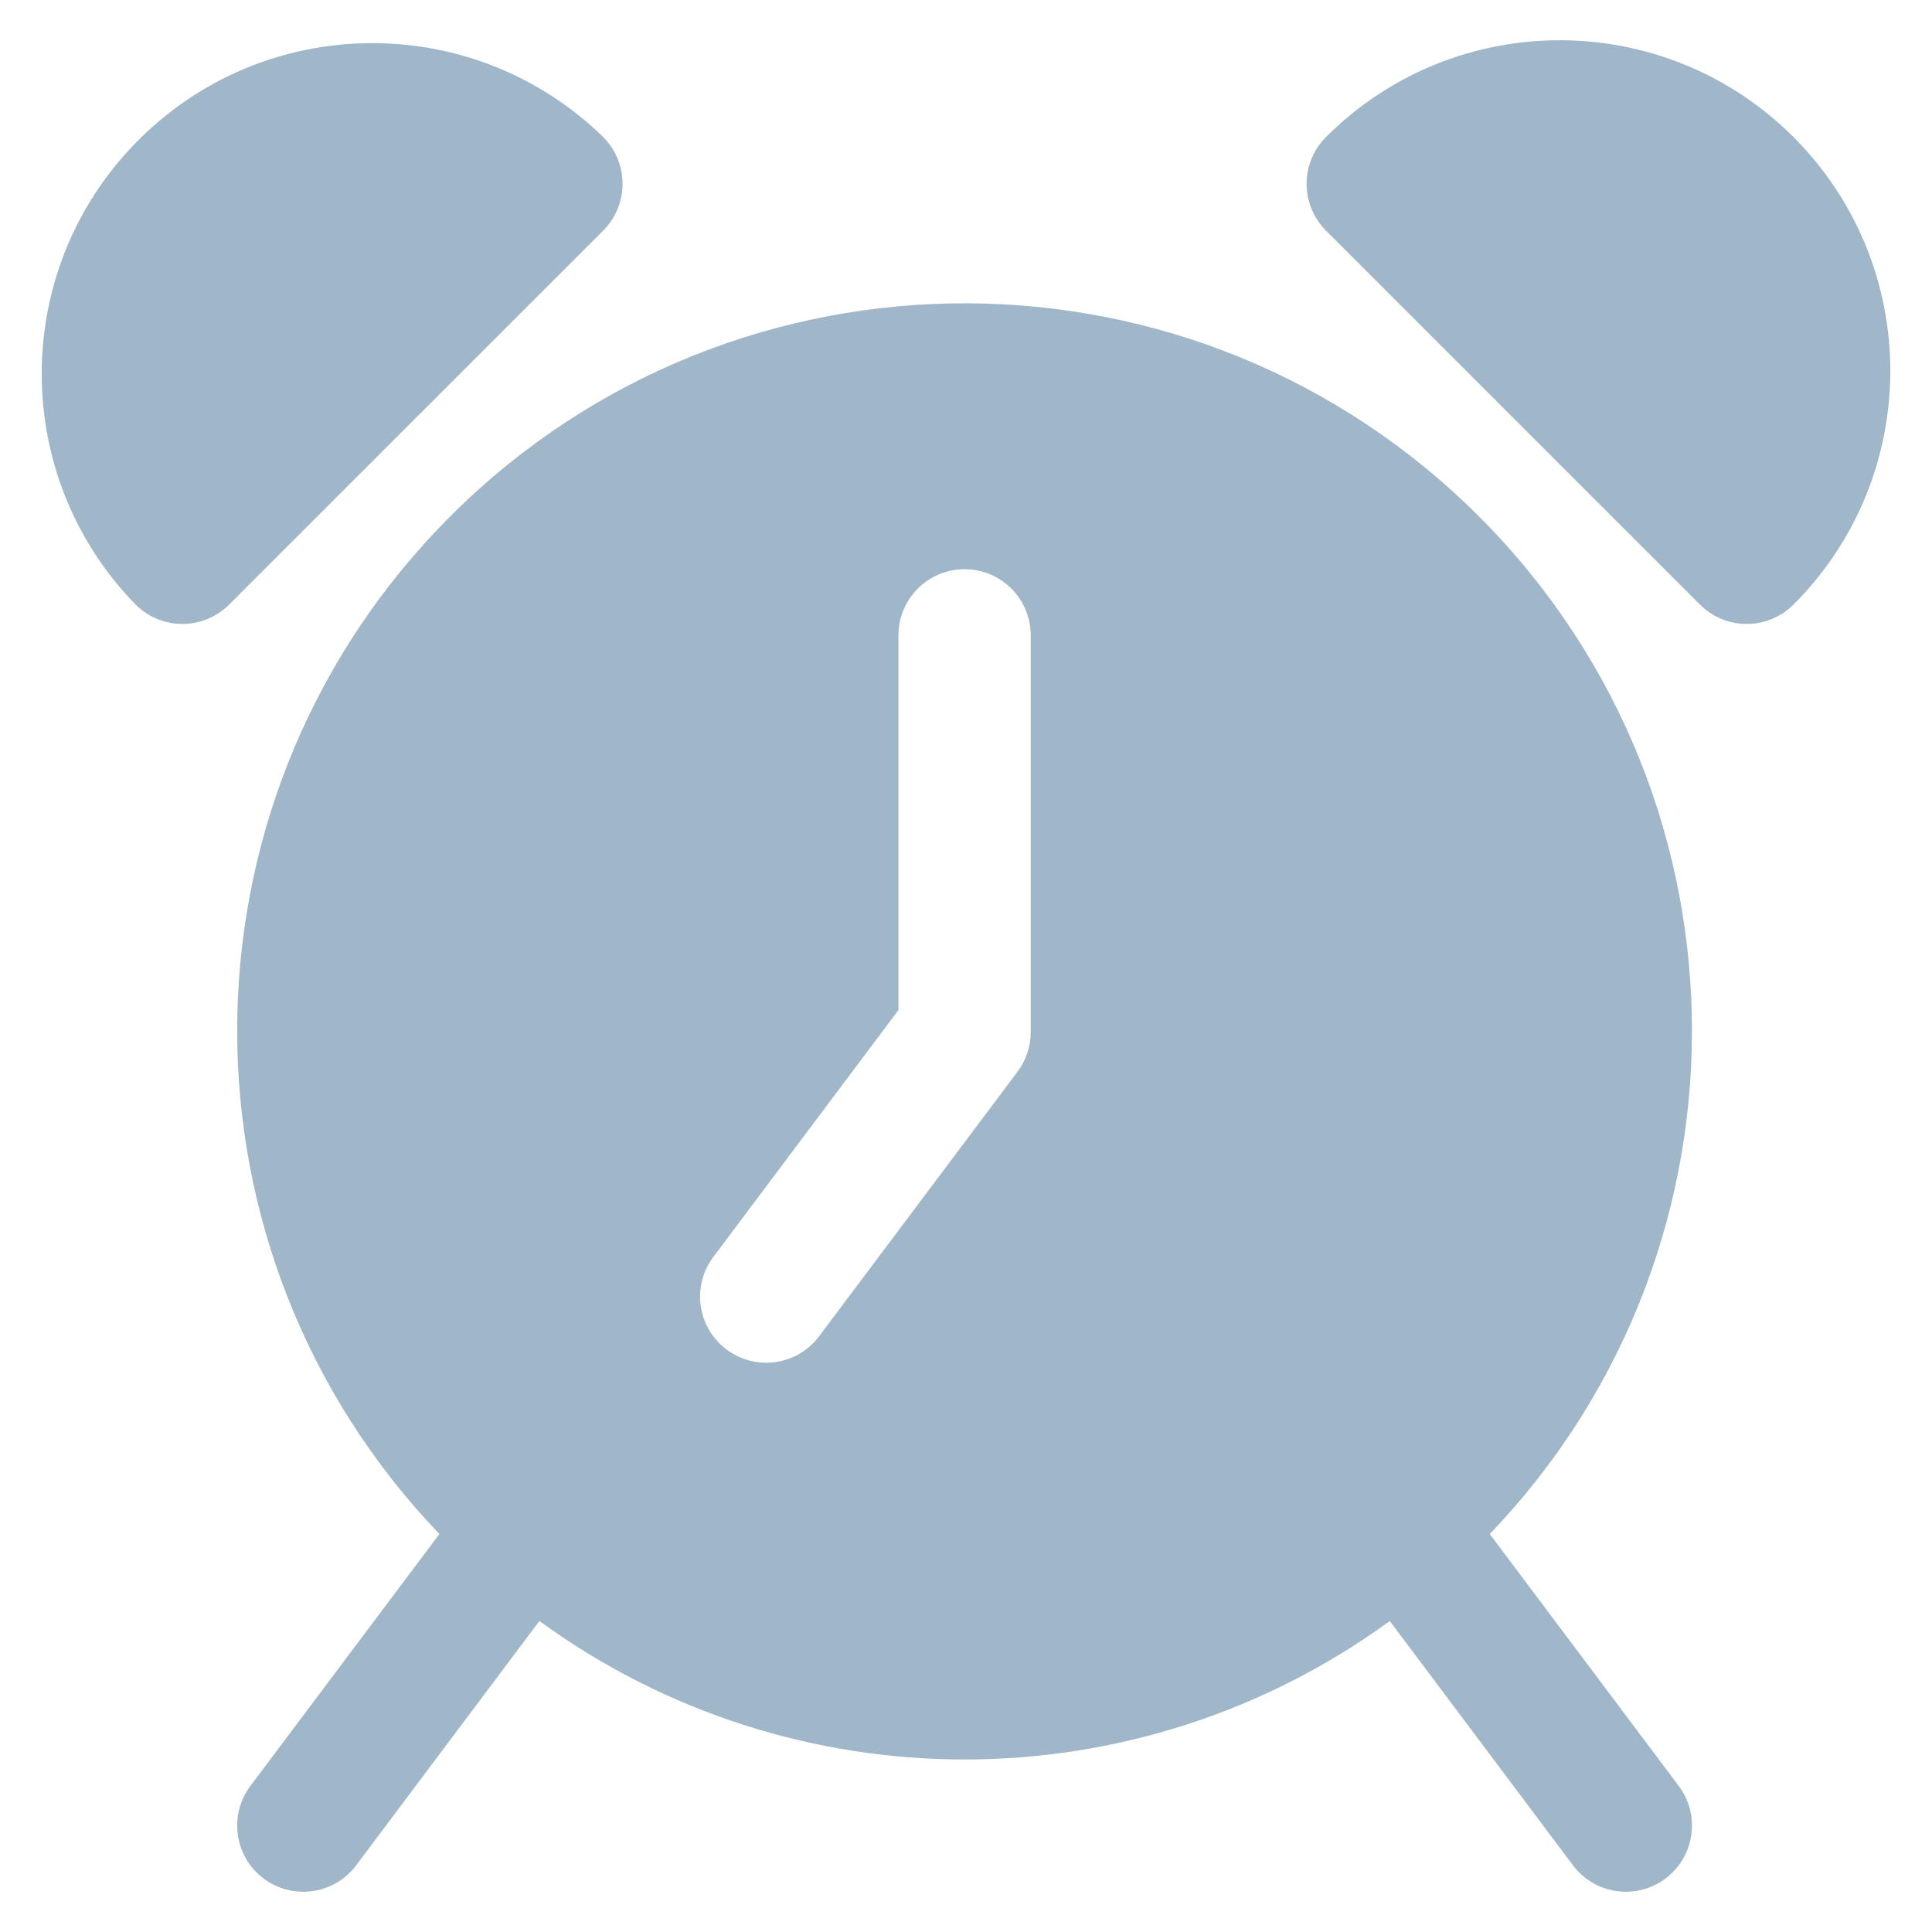 <svg xmlns="http://www.w3.org/2000/svg" width="32" height="32" viewBox="0 0 32 32" fill="none"><rect width="32" height="32" fill="none"/>
<path fill-rule="evenodd" clip-rule="evenodd" d="M21.962 2.27C24.101 0.132 27.567 0.132 29.706 2.27C31.844 4.409 31.844 7.875 29.706 10.014C29.278 10.441 28.585 10.441 28.157 10.014L21.962 3.819C21.535 3.391 21.535 2.698 21.962 2.27ZM9.991 2.27C7.825 0.158 4.358 0.202 2.246 2.368C0.173 4.494 0.172 7.887 2.246 10.014C2.674 10.441 3.367 10.441 3.795 10.014L9.991 3.819C10.418 3.391 10.418 2.698 9.991 2.27ZM24.675 25.408C29.279 20.604 29.116 12.977 24.312 8.373C19.508 3.769 11.882 3.932 7.278 8.736C2.812 13.396 2.812 20.748 7.278 25.408L4.147 29.581C3.785 30.065 3.883 30.751 4.366 31.114C4.85 31.477 5.537 31.379 5.9 30.895L8.934 26.849C13.131 29.907 18.822 29.907 23.019 26.849L26.053 30.895C26.416 31.379 27.102 31.477 27.586 31.114C28.07 30.751 28.168 30.065 27.805 29.581L24.675 25.408ZM17.072 17.095C17.072 17.332 16.995 17.562 16.853 17.752L13.567 22.133C13.204 22.617 12.517 22.715 12.034 22.352C11.55 21.989 11.451 21.303 11.815 20.819L14.881 16.73V10.523C14.881 9.918 15.372 9.428 15.977 9.428C16.581 9.428 17.072 9.918 17.072 10.523V17.095H17.072Z" fill="#A0B6C9"/>
</svg>
